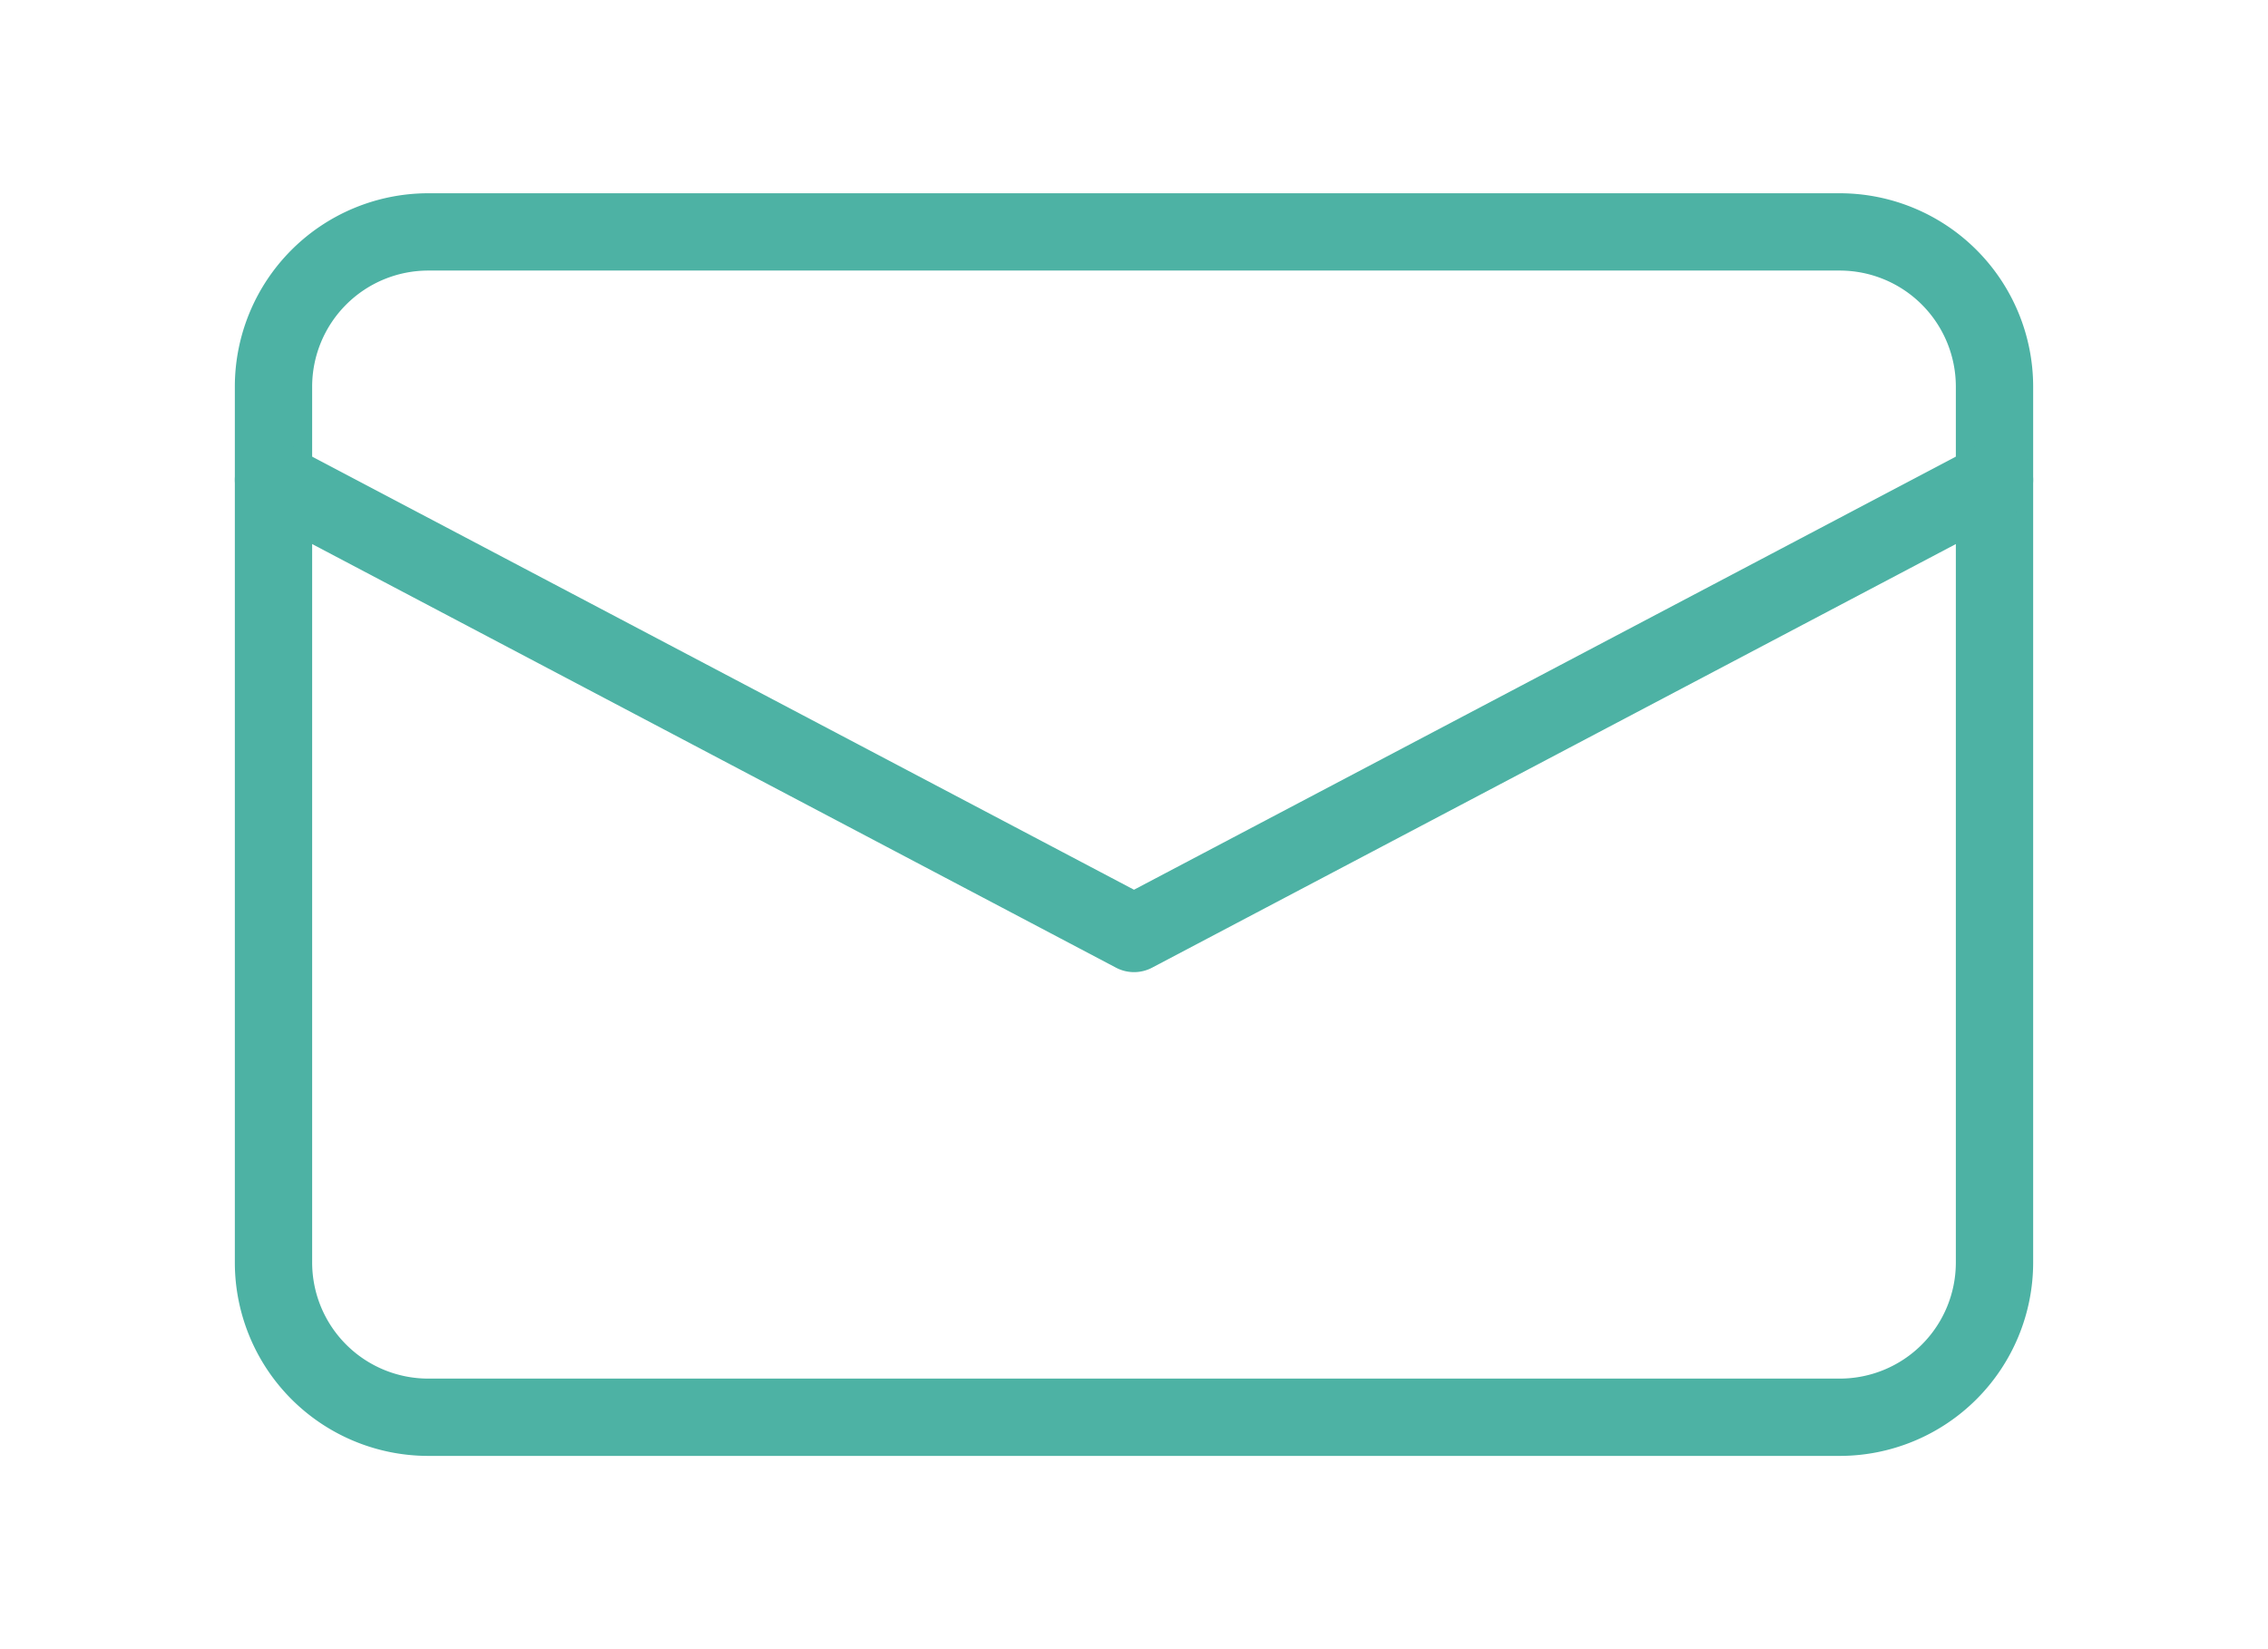 <svg xmlns="http://www.w3.org/2000/svg" width="44" height="32" viewBox="0 0 44 32"><g transform="translate(-408 -394)"><rect width="44" height="32" transform="translate(408 394)" fill="#fff"/><path d="M3-.75H30.388A3.754,3.754,0,0,1,34.138,3V20a3.754,3.754,0,0,1-3.75,3.75H3A3.754,3.754,0,0,1-.75,20V3A3.754,3.754,0,0,1,3-.75Zm27.388,23A2.253,2.253,0,0,0,32.638,20V3A2.253,2.253,0,0,0,30.388.75H3A2.253,2.253,0,0,0,.75,3V20A2.253,2.253,0,0,0,3,22.25Z" transform="translate(413.306 398.5)" fill="#4db2a4"/><path d="M22.694,28.549a.75.75,0,0,1-.35-.087L5.65,19.663a.75.75,0,0,1,.7-1.327l16.344,8.614,16.344-8.614a.75.75,0,0,1,.7,1.327l-16.694,8.8A.75.75,0,0,1,22.694,28.549Z" transform="translate(407.306 384.314)" fill="#4db2a4"/></g></svg>